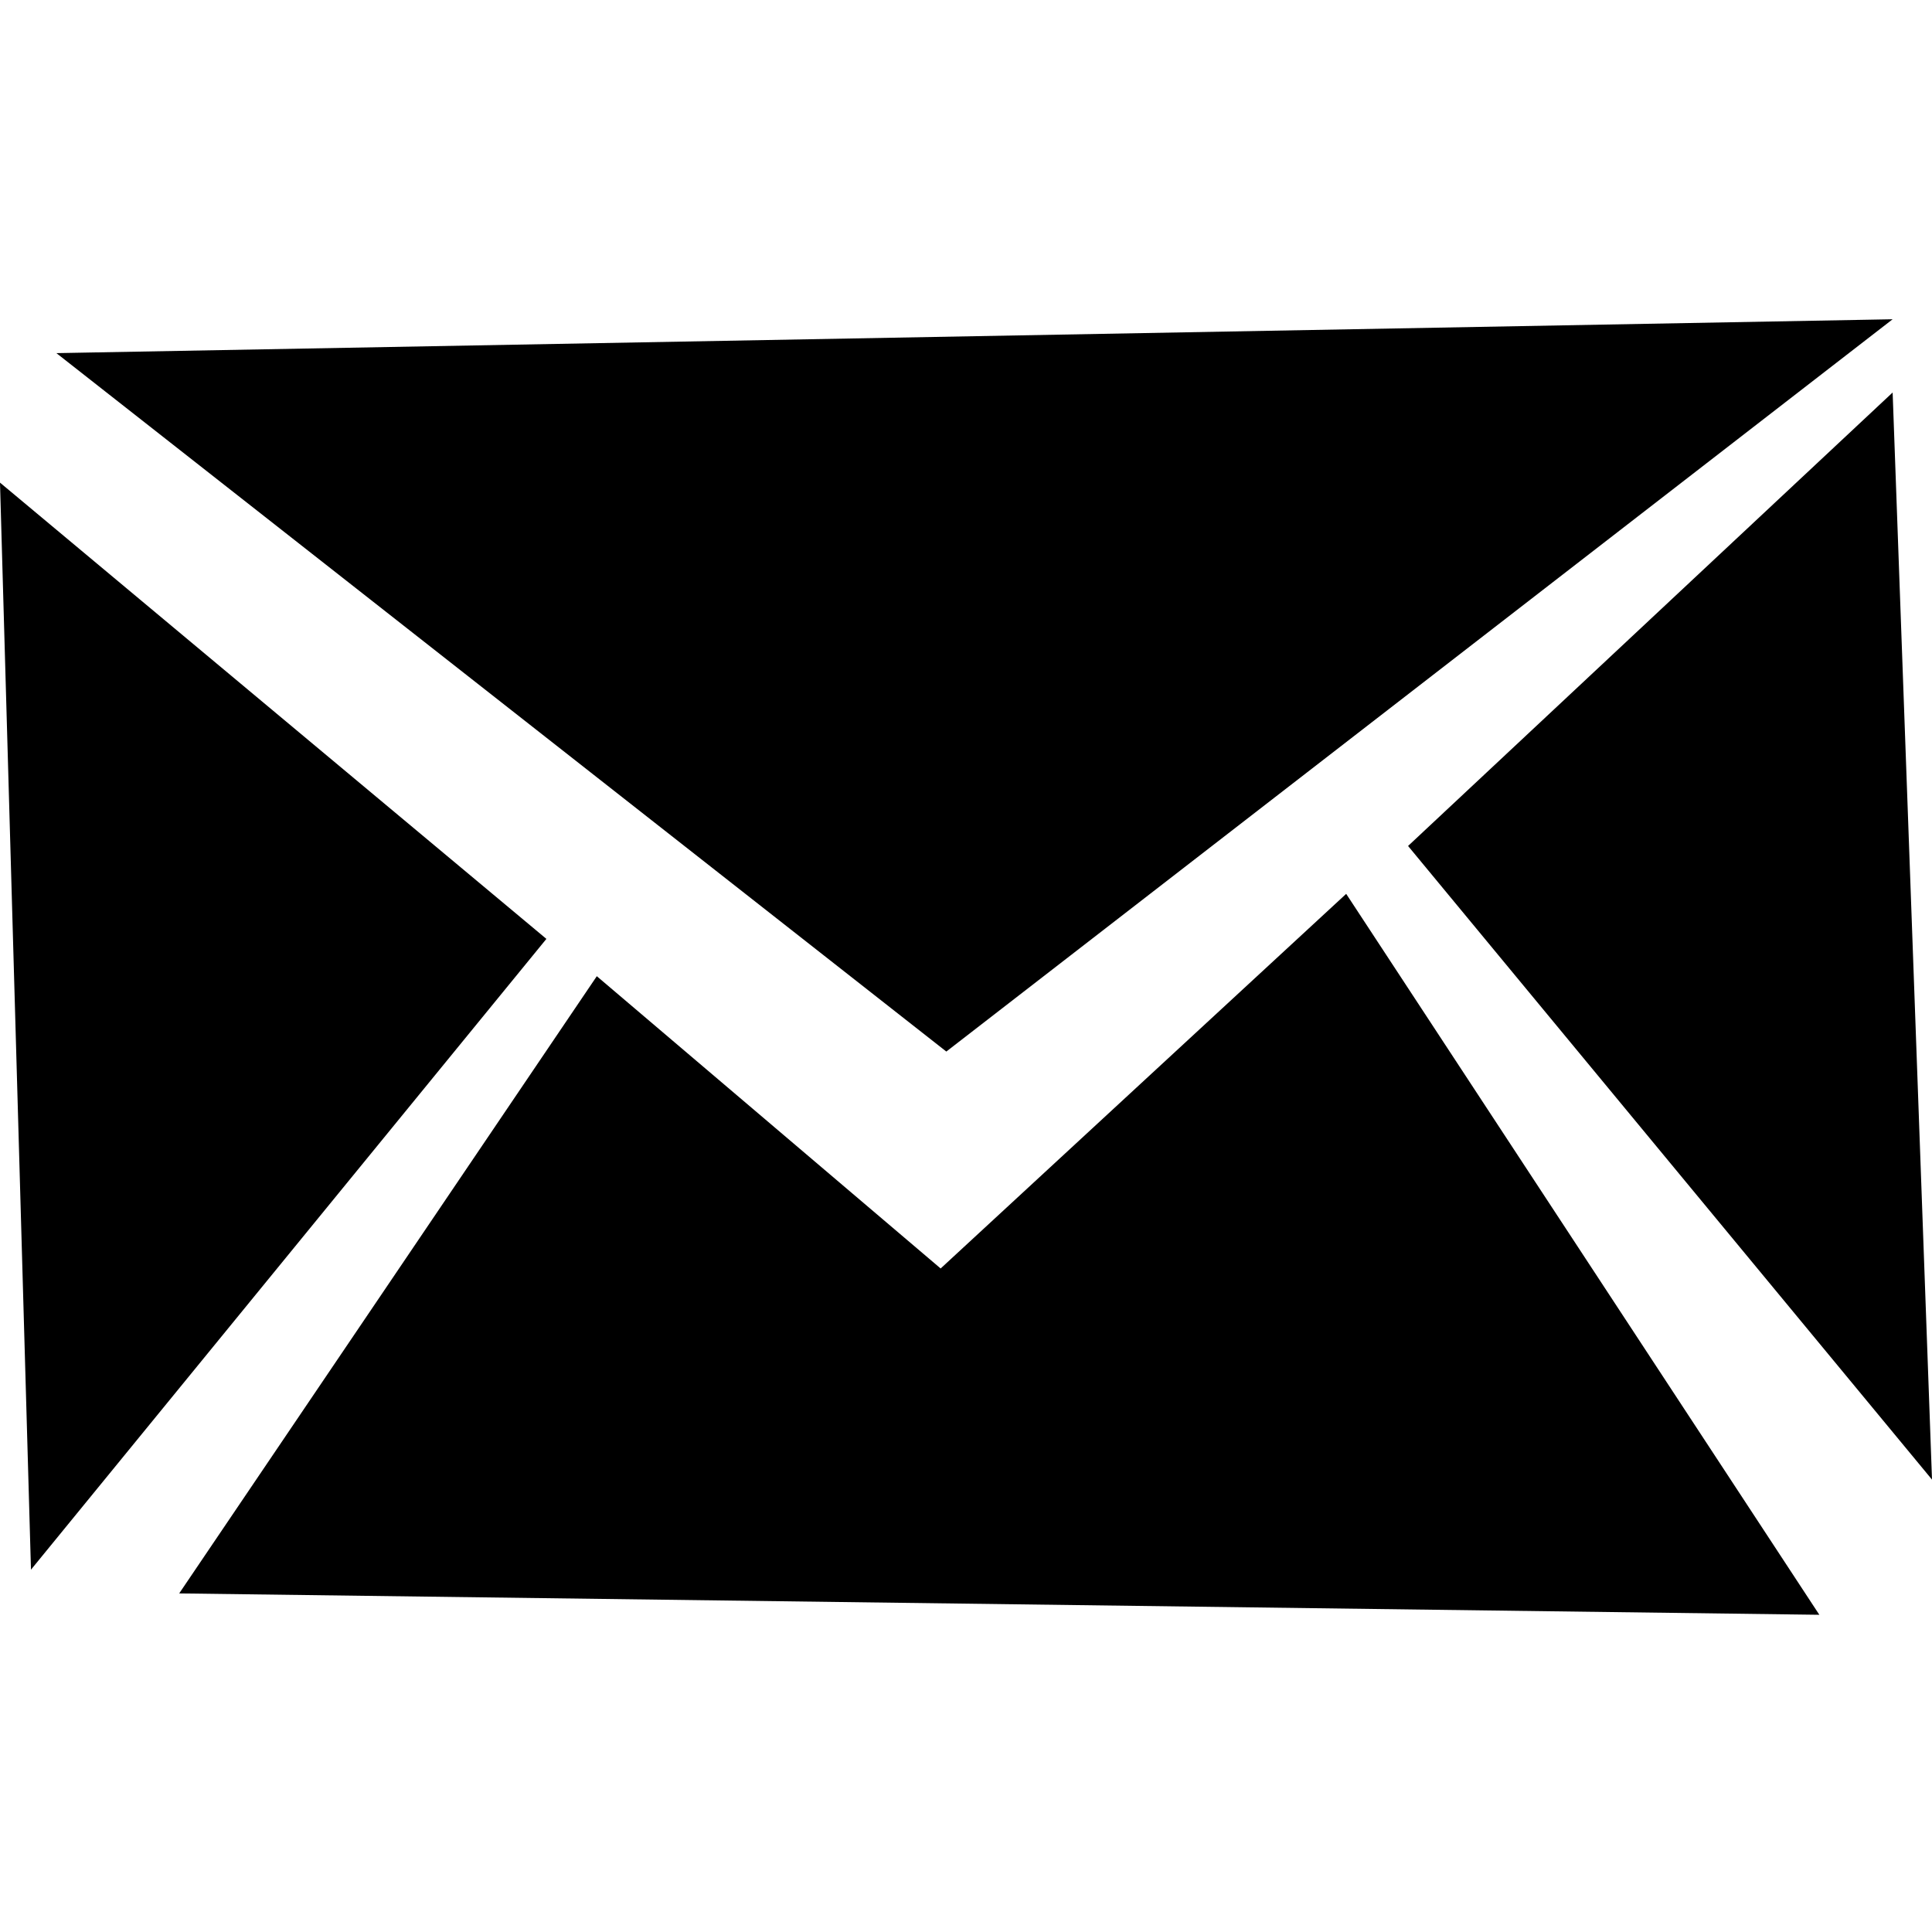 <svg id="icons" xmlns="http://www.w3.org/2000/svg" viewBox="0 0 512 512"><title>icon</title><path id="mail" d="M0,127.903l8.208,288.08L144.8,248.815ZM501.568,84.607,14.944,93.583l235.84,185.088ZM249.28,336.159l-91.12-77.456L47.488,422.271l434.656,5.664L356.752,236.879ZM373.152,224.191,512,392.111,501.568,104.015Z"/></svg>